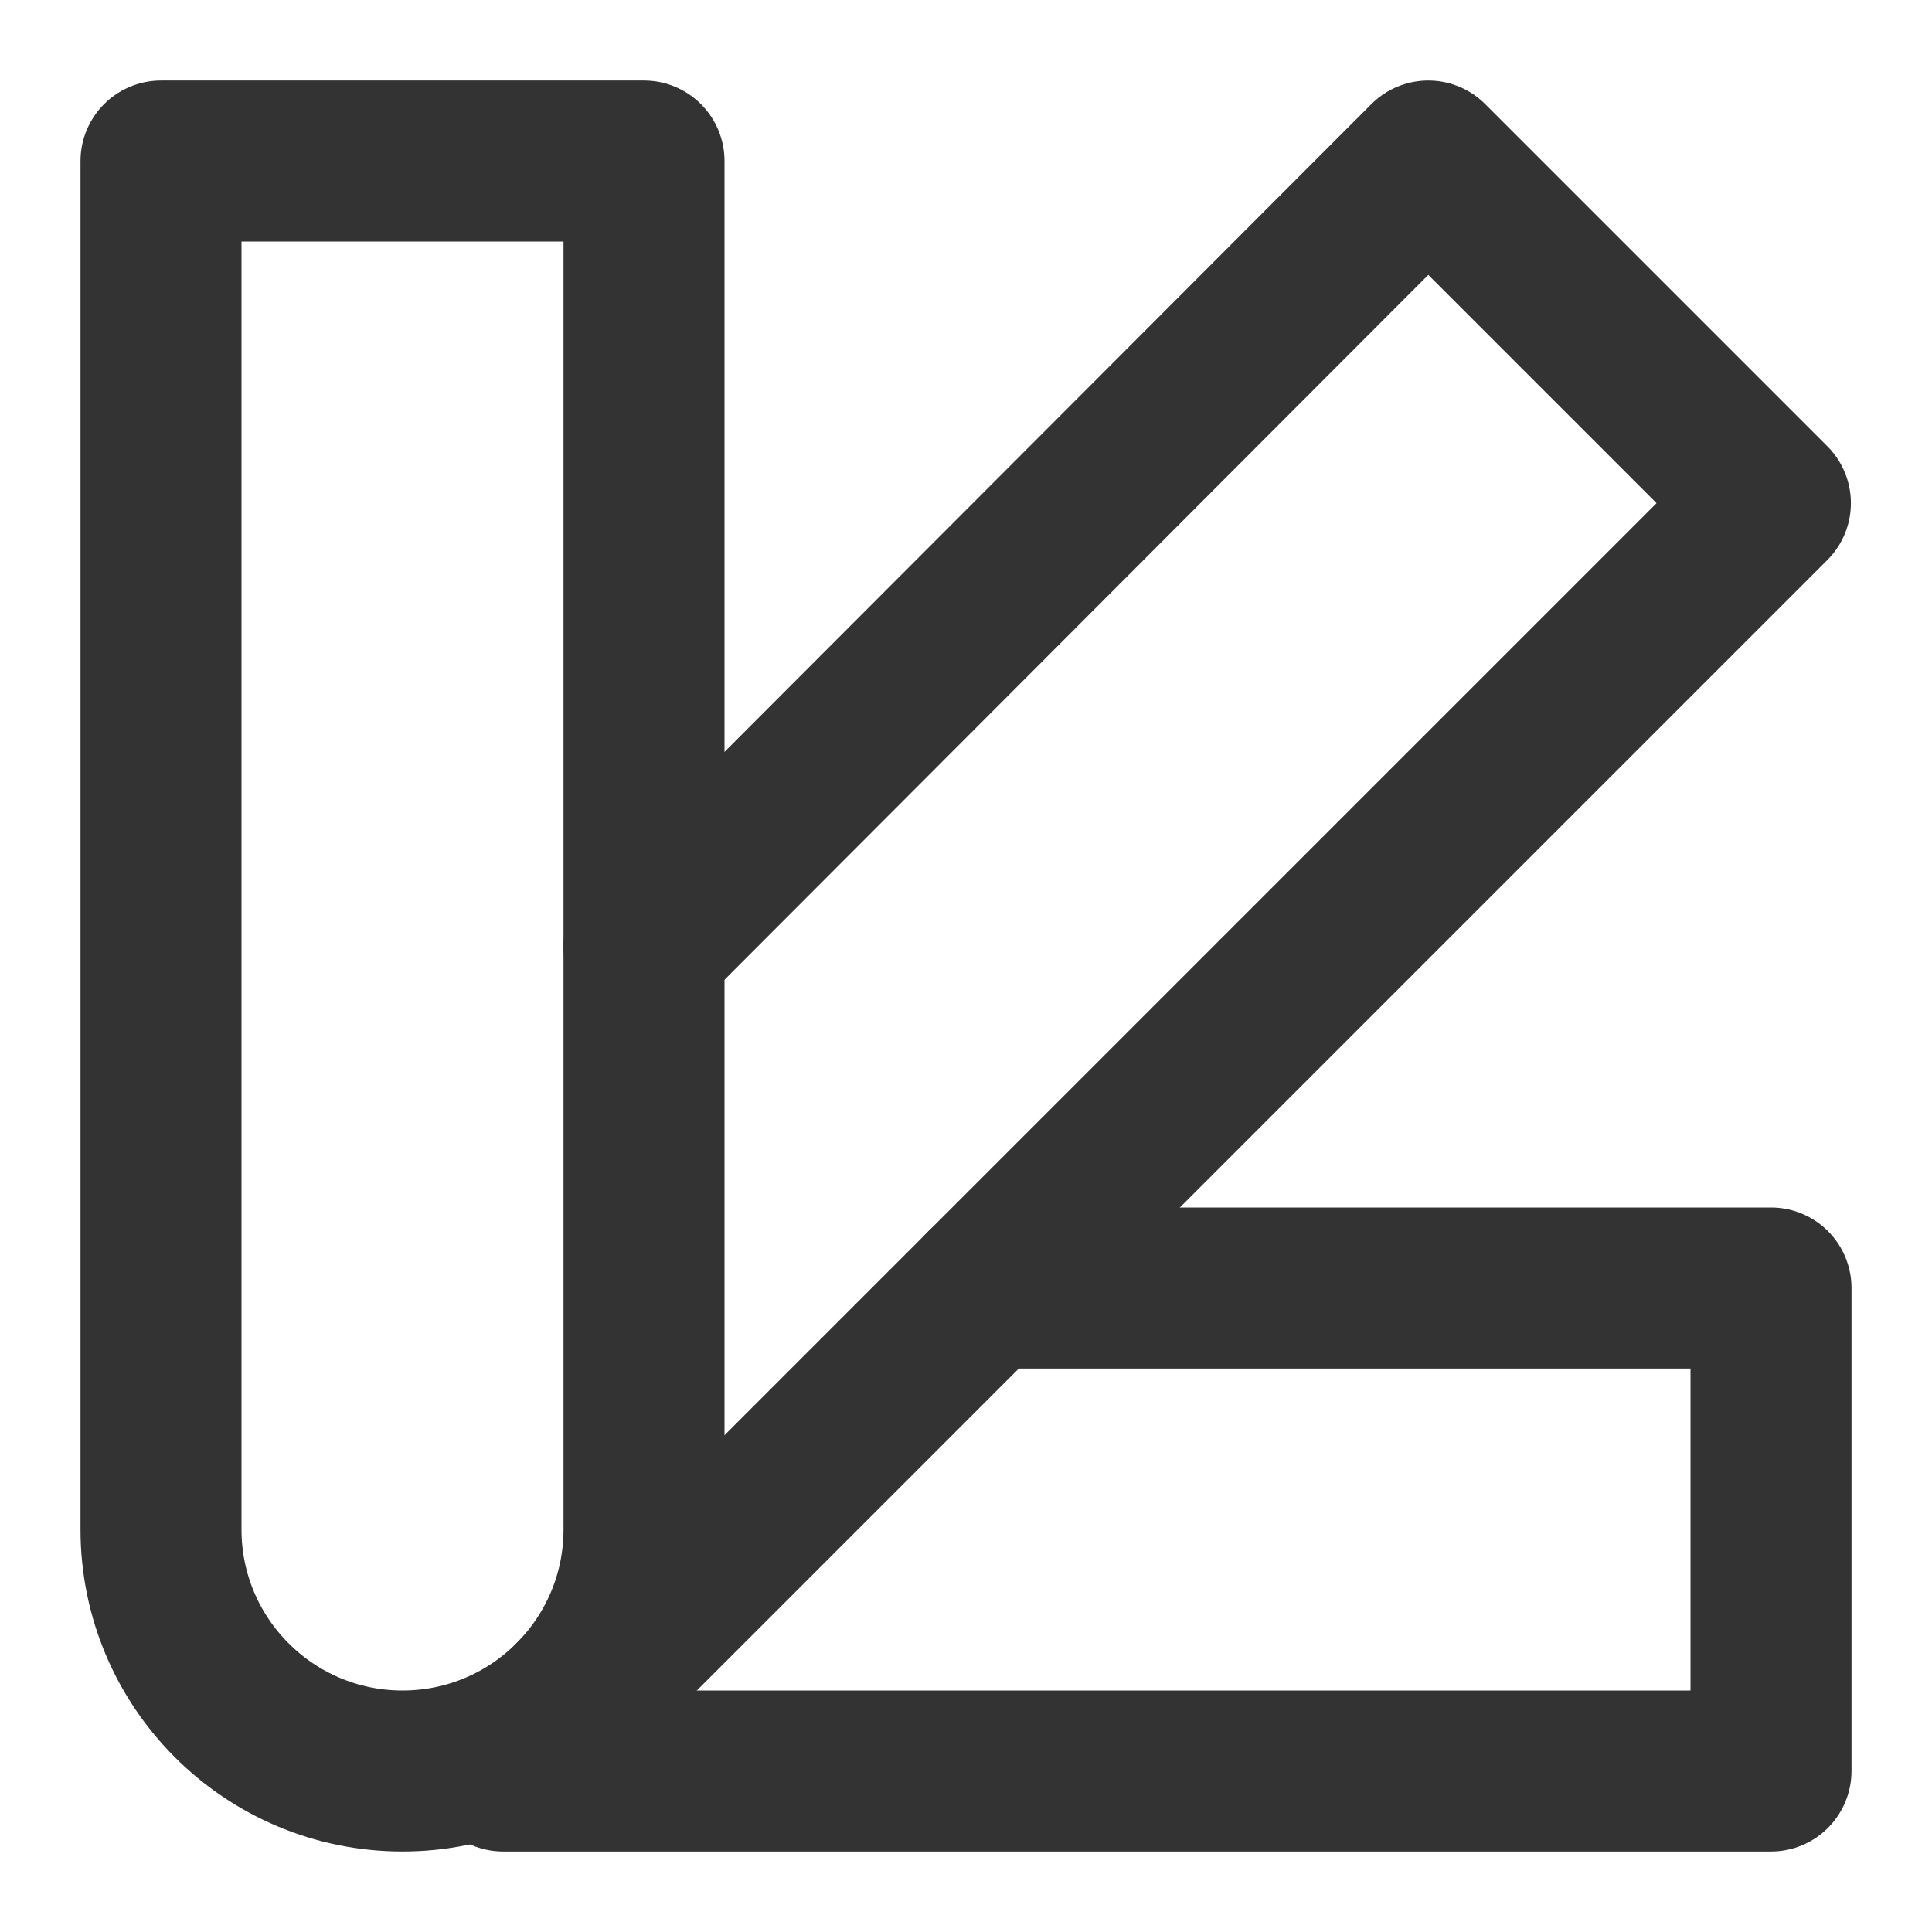 <?xml version="1.0" encoding="UTF-8"?><svg width="24" height="24" viewBox="0 0 48 48" fill="none" xmlns="http://www.w3.org/2000/svg"><path d="M10 44C13.314 44 16 41.314 16 38V23.515V4H4V38C4 41.314 6.686 44 10 44Z" fill="none" stroke="#333" stroke-width="4" stroke-linecap="round" stroke-linejoin="round"/><path d="M14.242 42.243L43.985 12.5L35.485 4L15.999 23.515" stroke="#333" stroke-width="4" stroke-linecap="round" stroke-linejoin="round"/><path d="M24.485 32H44V44H12.5" stroke="#333" stroke-width="4" stroke-linecap="round" stroke-linejoin="round"/></svg>